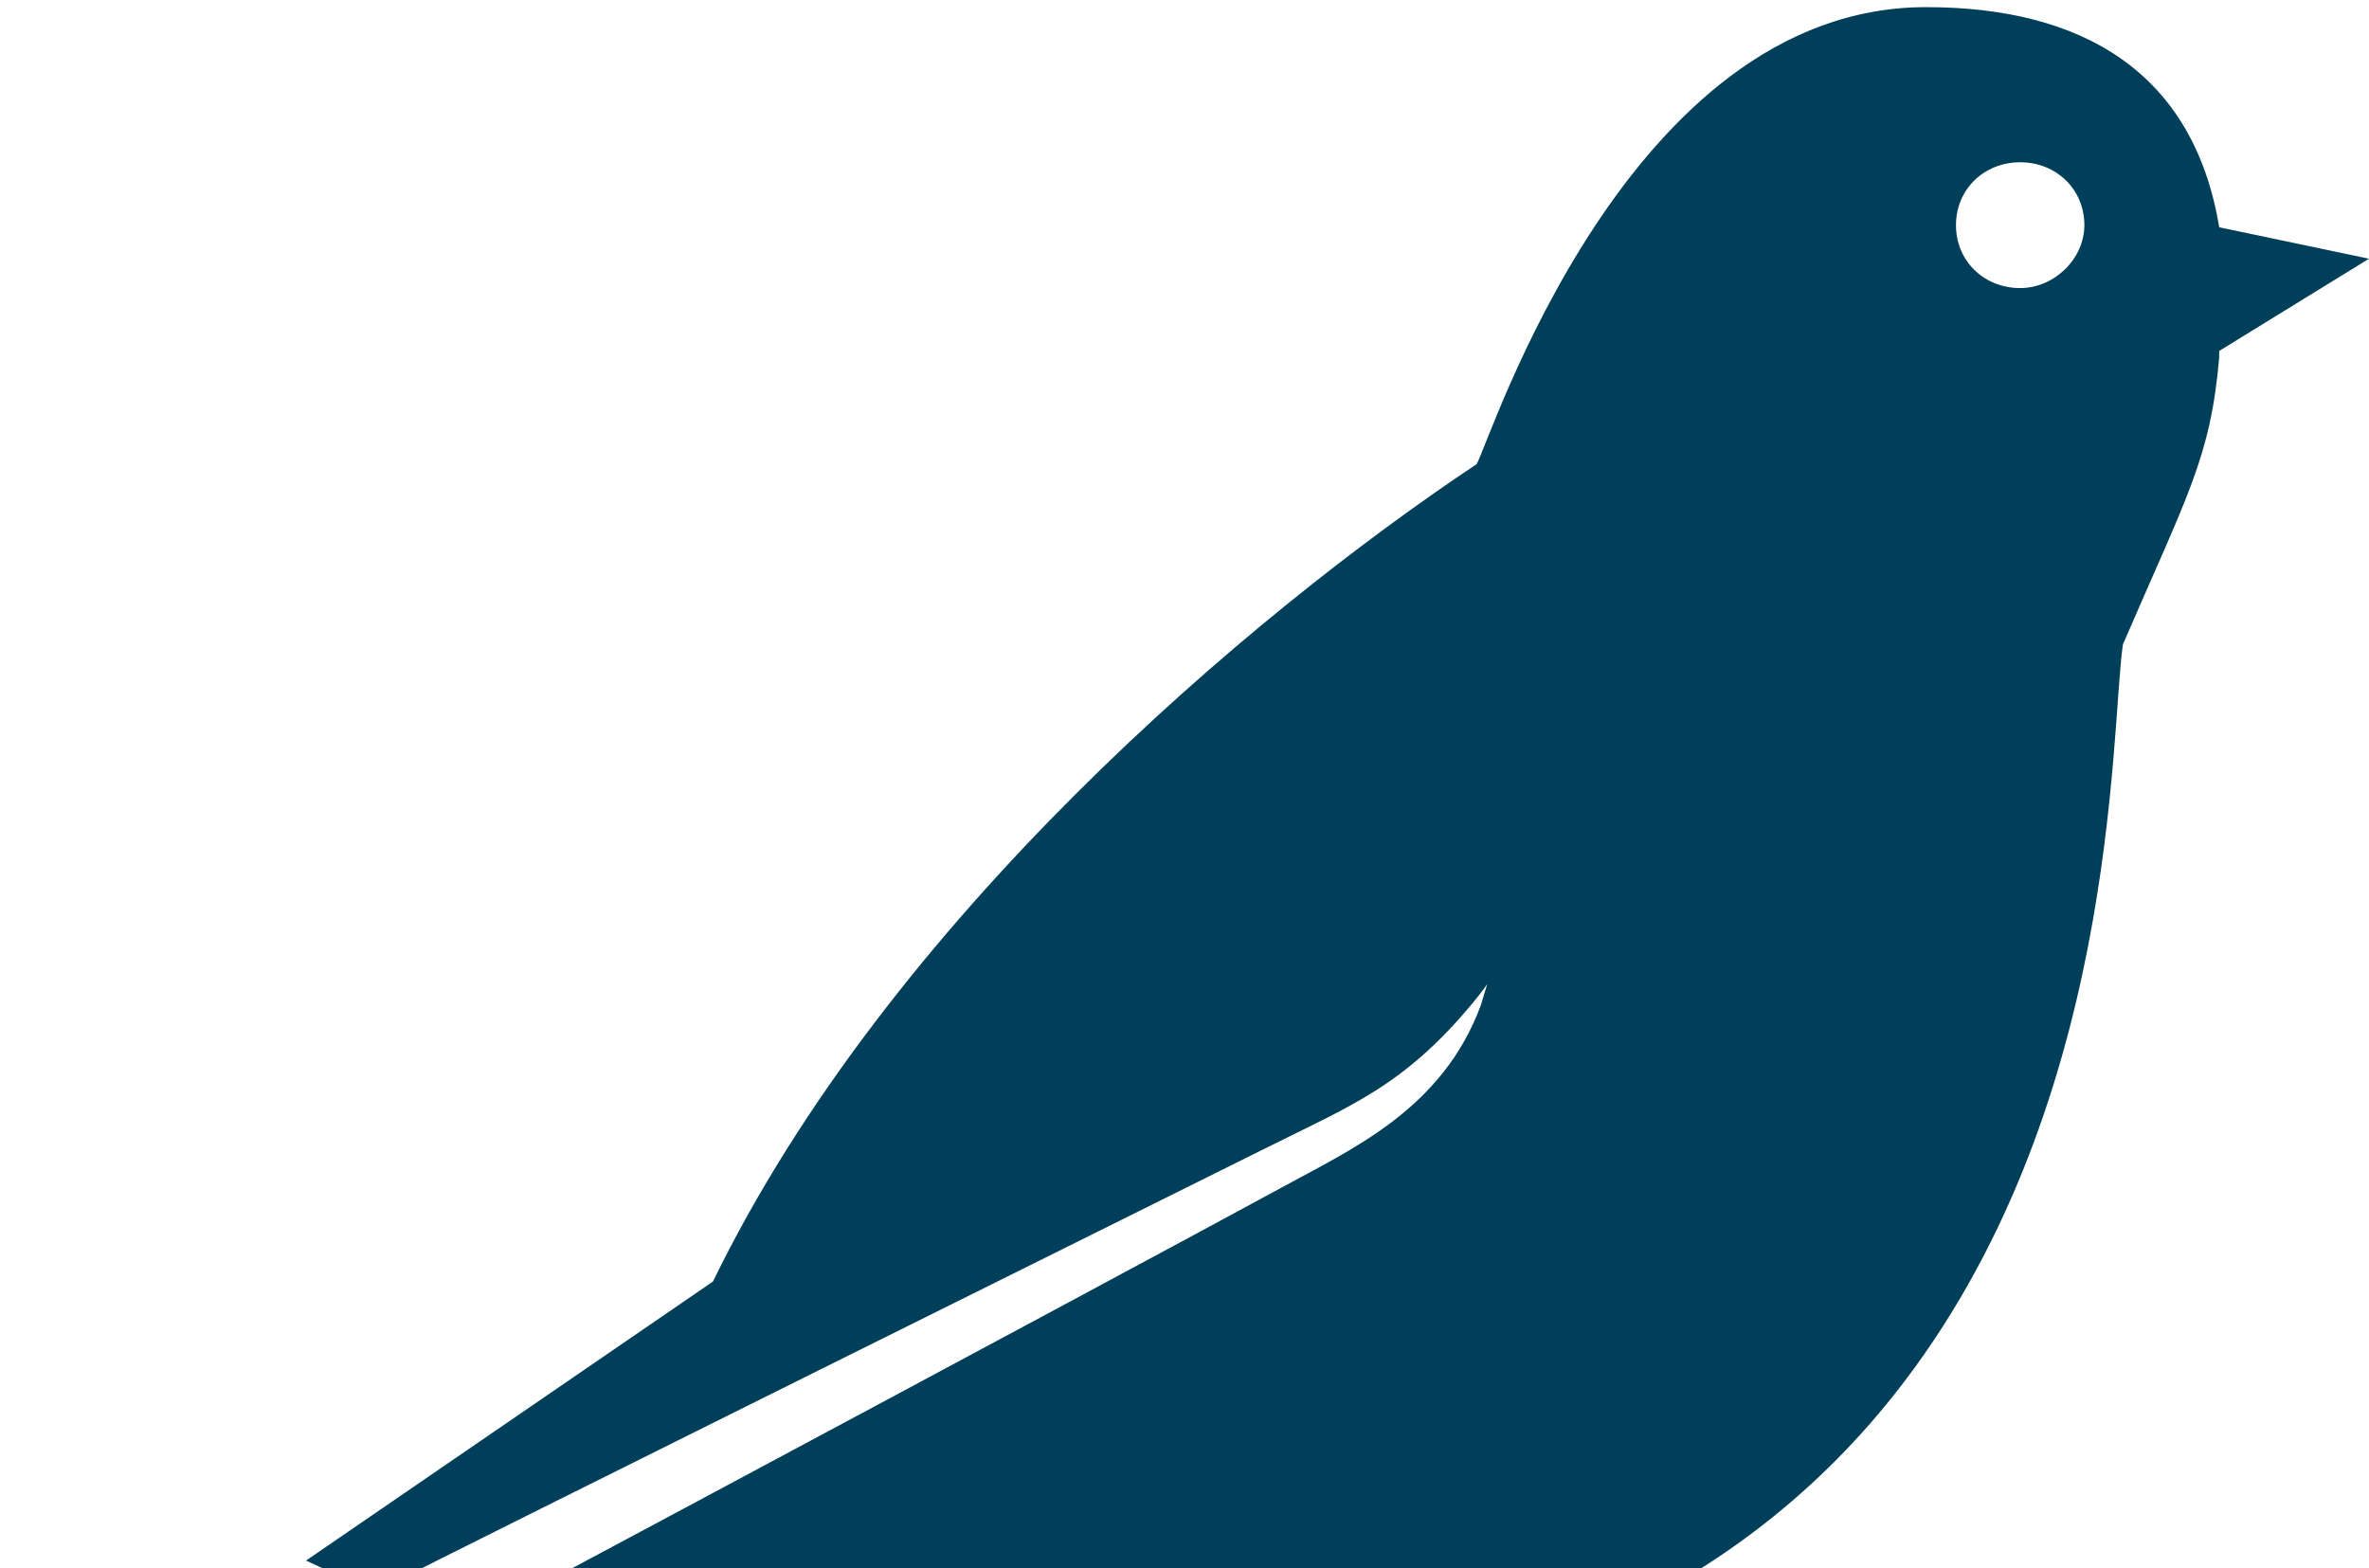 <svg width="219" height="145" viewBox="0 0 219 145" fill="none" xmlns="http://www.w3.org/2000/svg">
<path d="M219 23.921L205.152 21.013C202.778 6.669 192.49 0.66 178.049 0.66C150.352 0.66 137.691 40.978 136.504 42.916C115.534 56.873 82.13 85.153 65.907 118.493L28.29 144.293L34.621 147.2C45.699 141.579 102.279 113.473 116.721 106.301C124.832 102.23 129.778 100.486 136.306 92.539C137.098 91.569 137.493 90.988 137.493 90.988C137.493 90.988 137.295 91.569 136.9 92.926C133.339 102.618 124.832 106.301 118.501 109.79C104.257 117.543 25.718 159.606 6.133 169.879L0 185.968L37.588 163.677C37.588 163.677 76.561 158.055 76.759 158.055C97.531 159.024 79.726 159.412 105.247 158.831C136.504 158.055 159.848 148.17 175.081 128.98C195.854 102.812 195.062 67.921 196.249 59.586C202.184 45.824 204.36 42.335 205.152 33.031V32.449L219 23.921ZM186.753 26.634C183.39 26.634 180.818 24.114 180.818 20.819C180.818 17.524 183.39 15.004 186.753 15.004C190.117 15.004 192.688 17.524 192.688 20.819C192.688 23.921 189.919 26.634 186.753 26.634Z" fill="#003F5A"/>
</svg>

